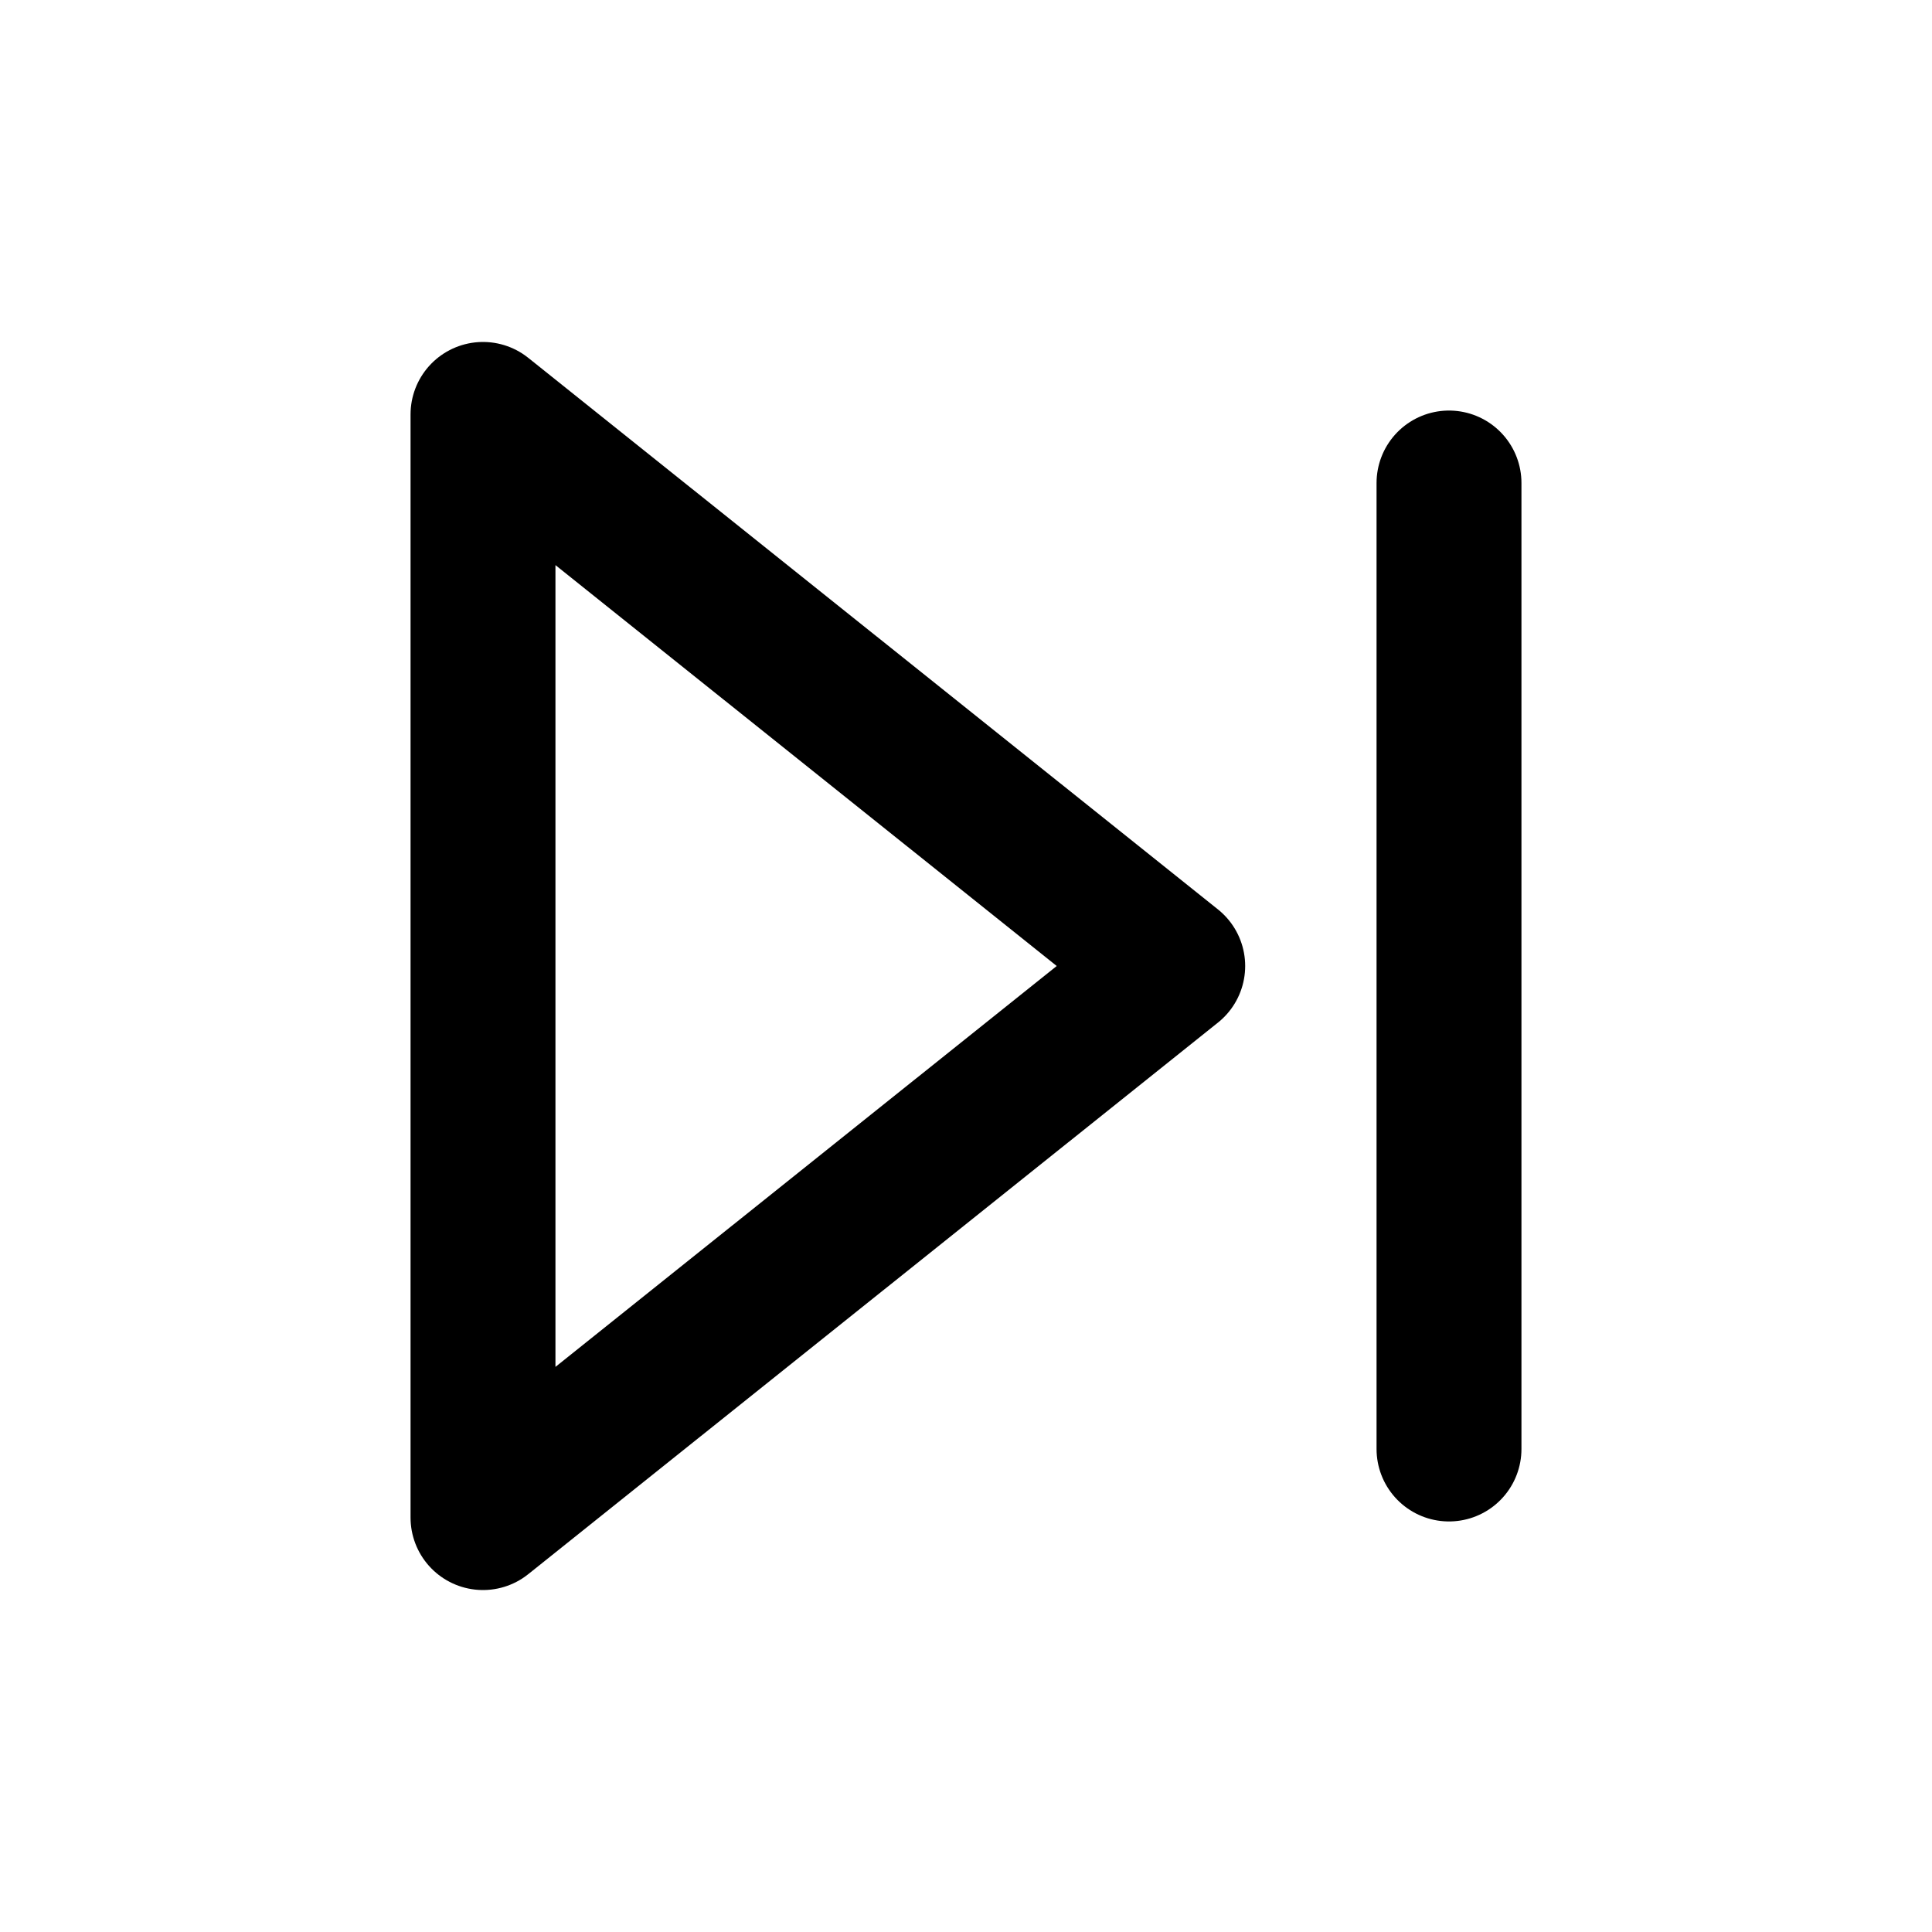 <?xml version="1.0" encoding="UTF-8"?>
<svg id="a" data-name="Layer 1" xmlns="http://www.w3.org/2000/svg" width="20" height="20" viewBox="0 0 20 20">
  <path d="m5,4.29l7.14,5.71-7.14,5.71V4.29Zm10,.71v10" fill="none" stroke="#000" stroke-linecap="round" stroke-linejoin="round" stroke-width="1.5"/>
</svg>
